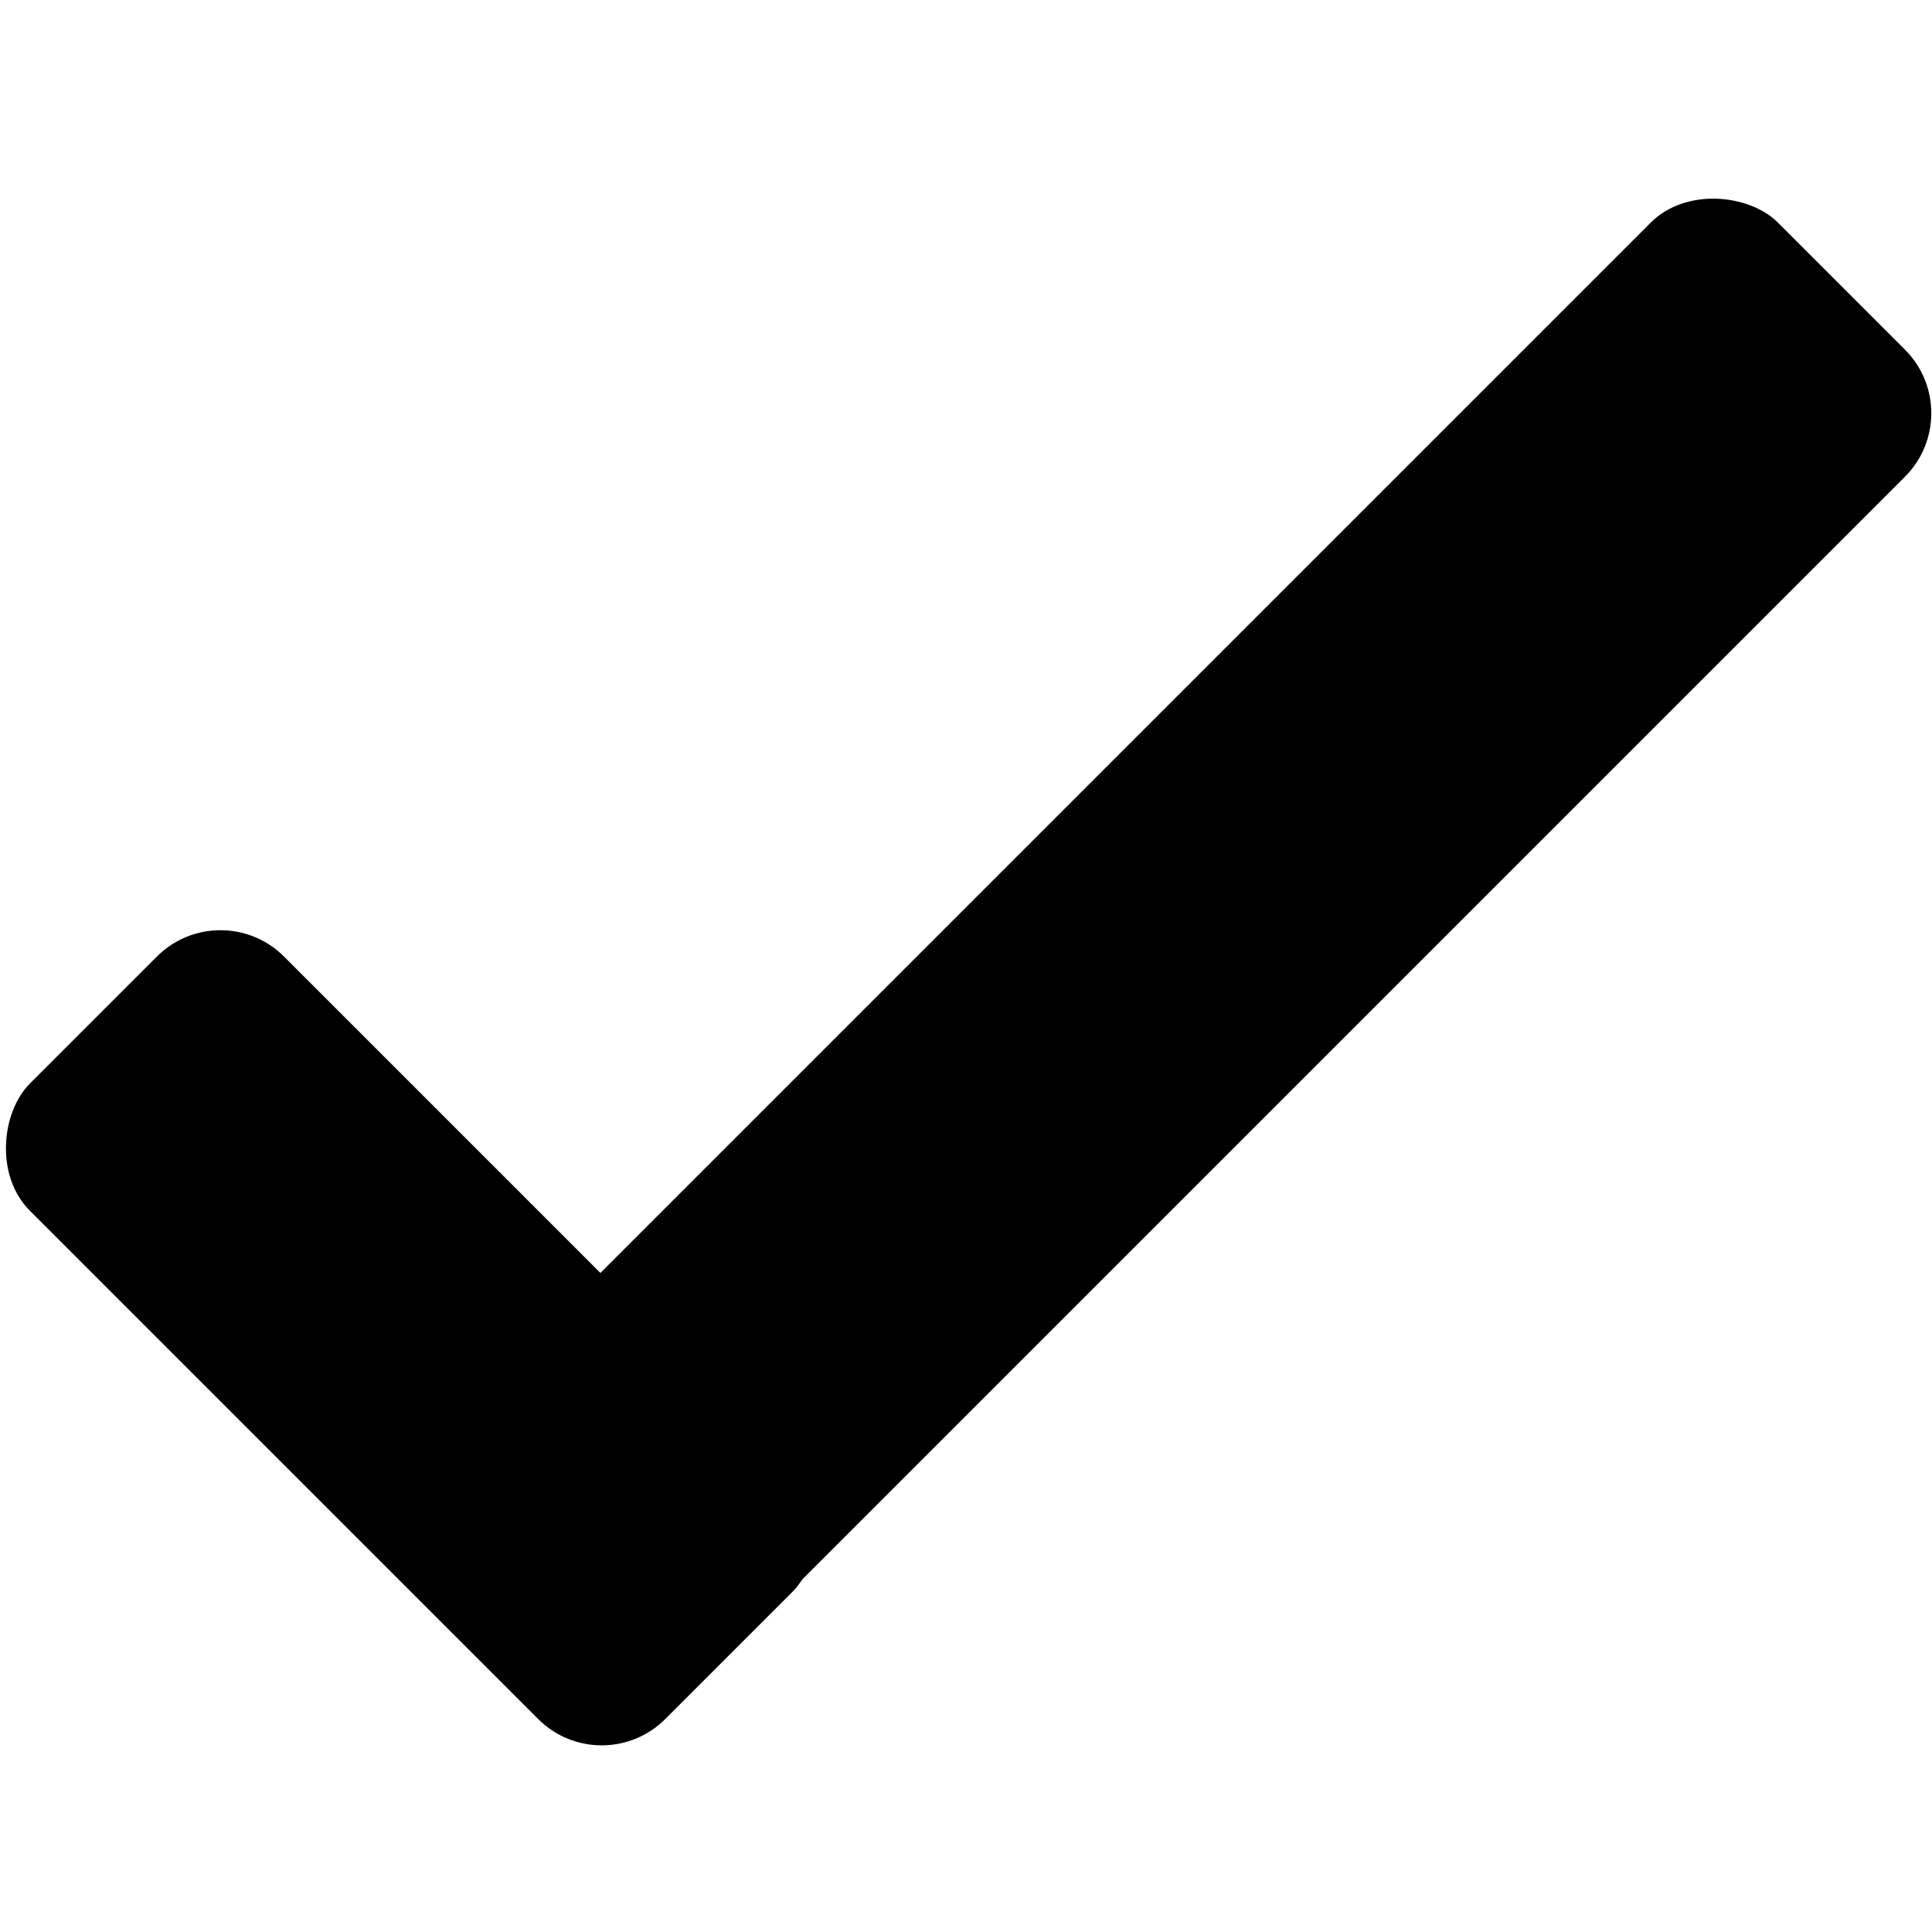<svg width="16" height="16" viewBox="0 0 172 139" fill="none" xmlns="http://www.w3.org/2000/svg"><rect width="172" height="139" fill="none"/><rect x="19.627" y="63" width="80" height="32" rx="8" transform="rotate(45 19.627 63)" fill="black"/><rect x="31" y="119.279" width="172" height="32" rx="8" transform="rotate(-45 31 119.279)" fill="black"/></svg>
